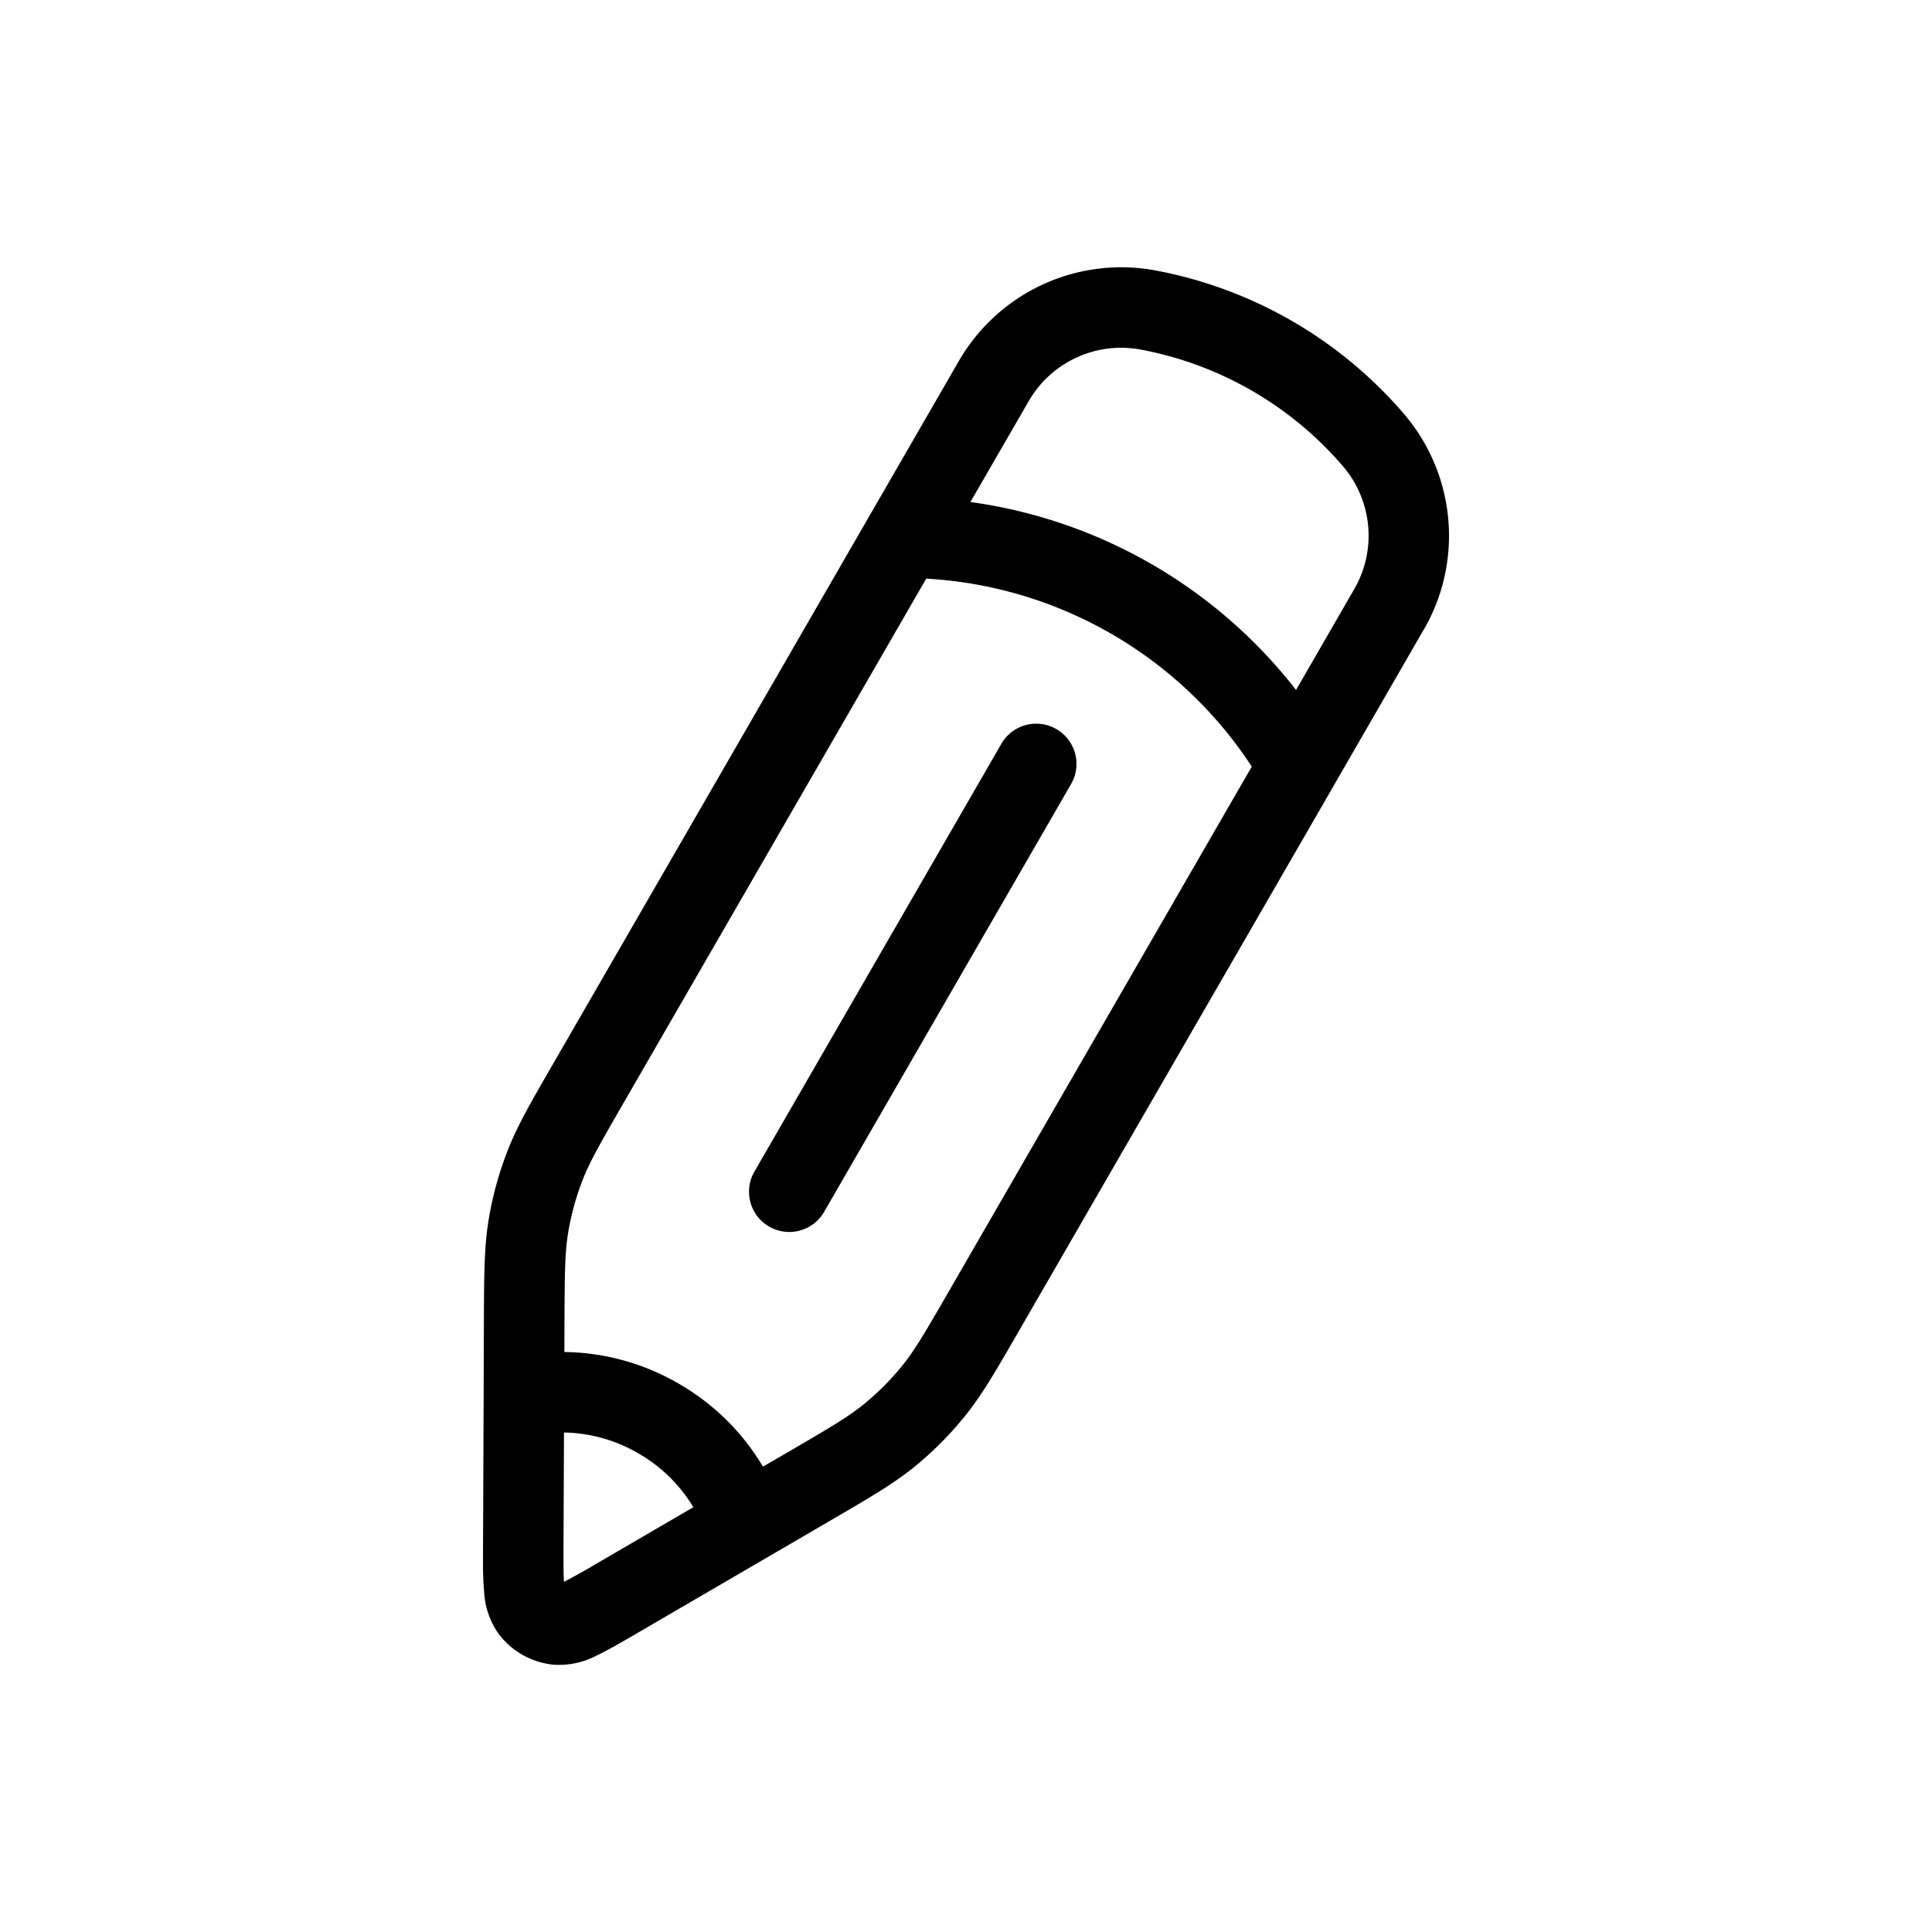 <svg xmlns="http://www.w3.org/2000/svg" width="3em" height="3em" viewBox="0 0 24 24"><path fill="currentColor" d="M13.307 9.737a.5.5 0 0 0-.866-.5l-3.071 5.32a.5.5 0 0 0 .866.5z"/><path fill="currentColor" fill-rule="evenodd" d="M17.688 7.818L16.57 9.756l-.01.018l-3.916 6.783c-.279.483-.447.774-.657 1.034a4.3 4.3 0 0 1-.627.63c-.26.21-.55.38-1.031.66l-.813.474l-.007.004l-1.637.954c-.172.1-.33.191-.463.254a1 1 0 0 1-.537.112a.97.97 0 0 1-.688-.397a1 1 0 0 1-.171-.521A4 4 0 0 1 6 19.413v-.07l.008-2.005l.003-.949c.003-.557.004-.893.057-1.224a4.3 4.3 0 0 1 .232-.857c.12-.312.288-.603.567-1.086l5.045-8.739a2.33 2.33 0 0 1 2.444-1.123a5.37 5.37 0 0 1 3.083 1.78c.643.75.743 1.823.25 2.678m-4.91-2.835c.281-.487.84-.744 1.393-.64a4.37 4.37 0 0 1 2.51 1.448c.366.427.423 1.04.141 1.527L16.1 8.571a6.2 6.2 0 0 0-4.045-2.335zm-1.273 2.205a5.18 5.18 0 0 1 4.044 2.335l-3.75 6.496c-.307.532-.435.751-.59.944a3.3 3.3 0 0 1-.481.482c-.192.156-.41.285-.941.594l-.31.18a2.9 2.9 0 0 0-1.049-1.032a2.9 2.9 0 0 0-1.418-.392l.001-.359c.003-.613.005-.867.044-1.112a3.3 3.3 0 0 1 .178-.657c.089-.23.215-.451.522-.983zm-4.5 10.608L7 19.254c0 .187 0 .308.006.396a7 7 0 0 0 .38-.212l1.227-.715a1.9 1.9 0 0 0-.685-.67a1.9 1.9 0 0 0-.922-.258" clip-rule="evenodd"/></svg>